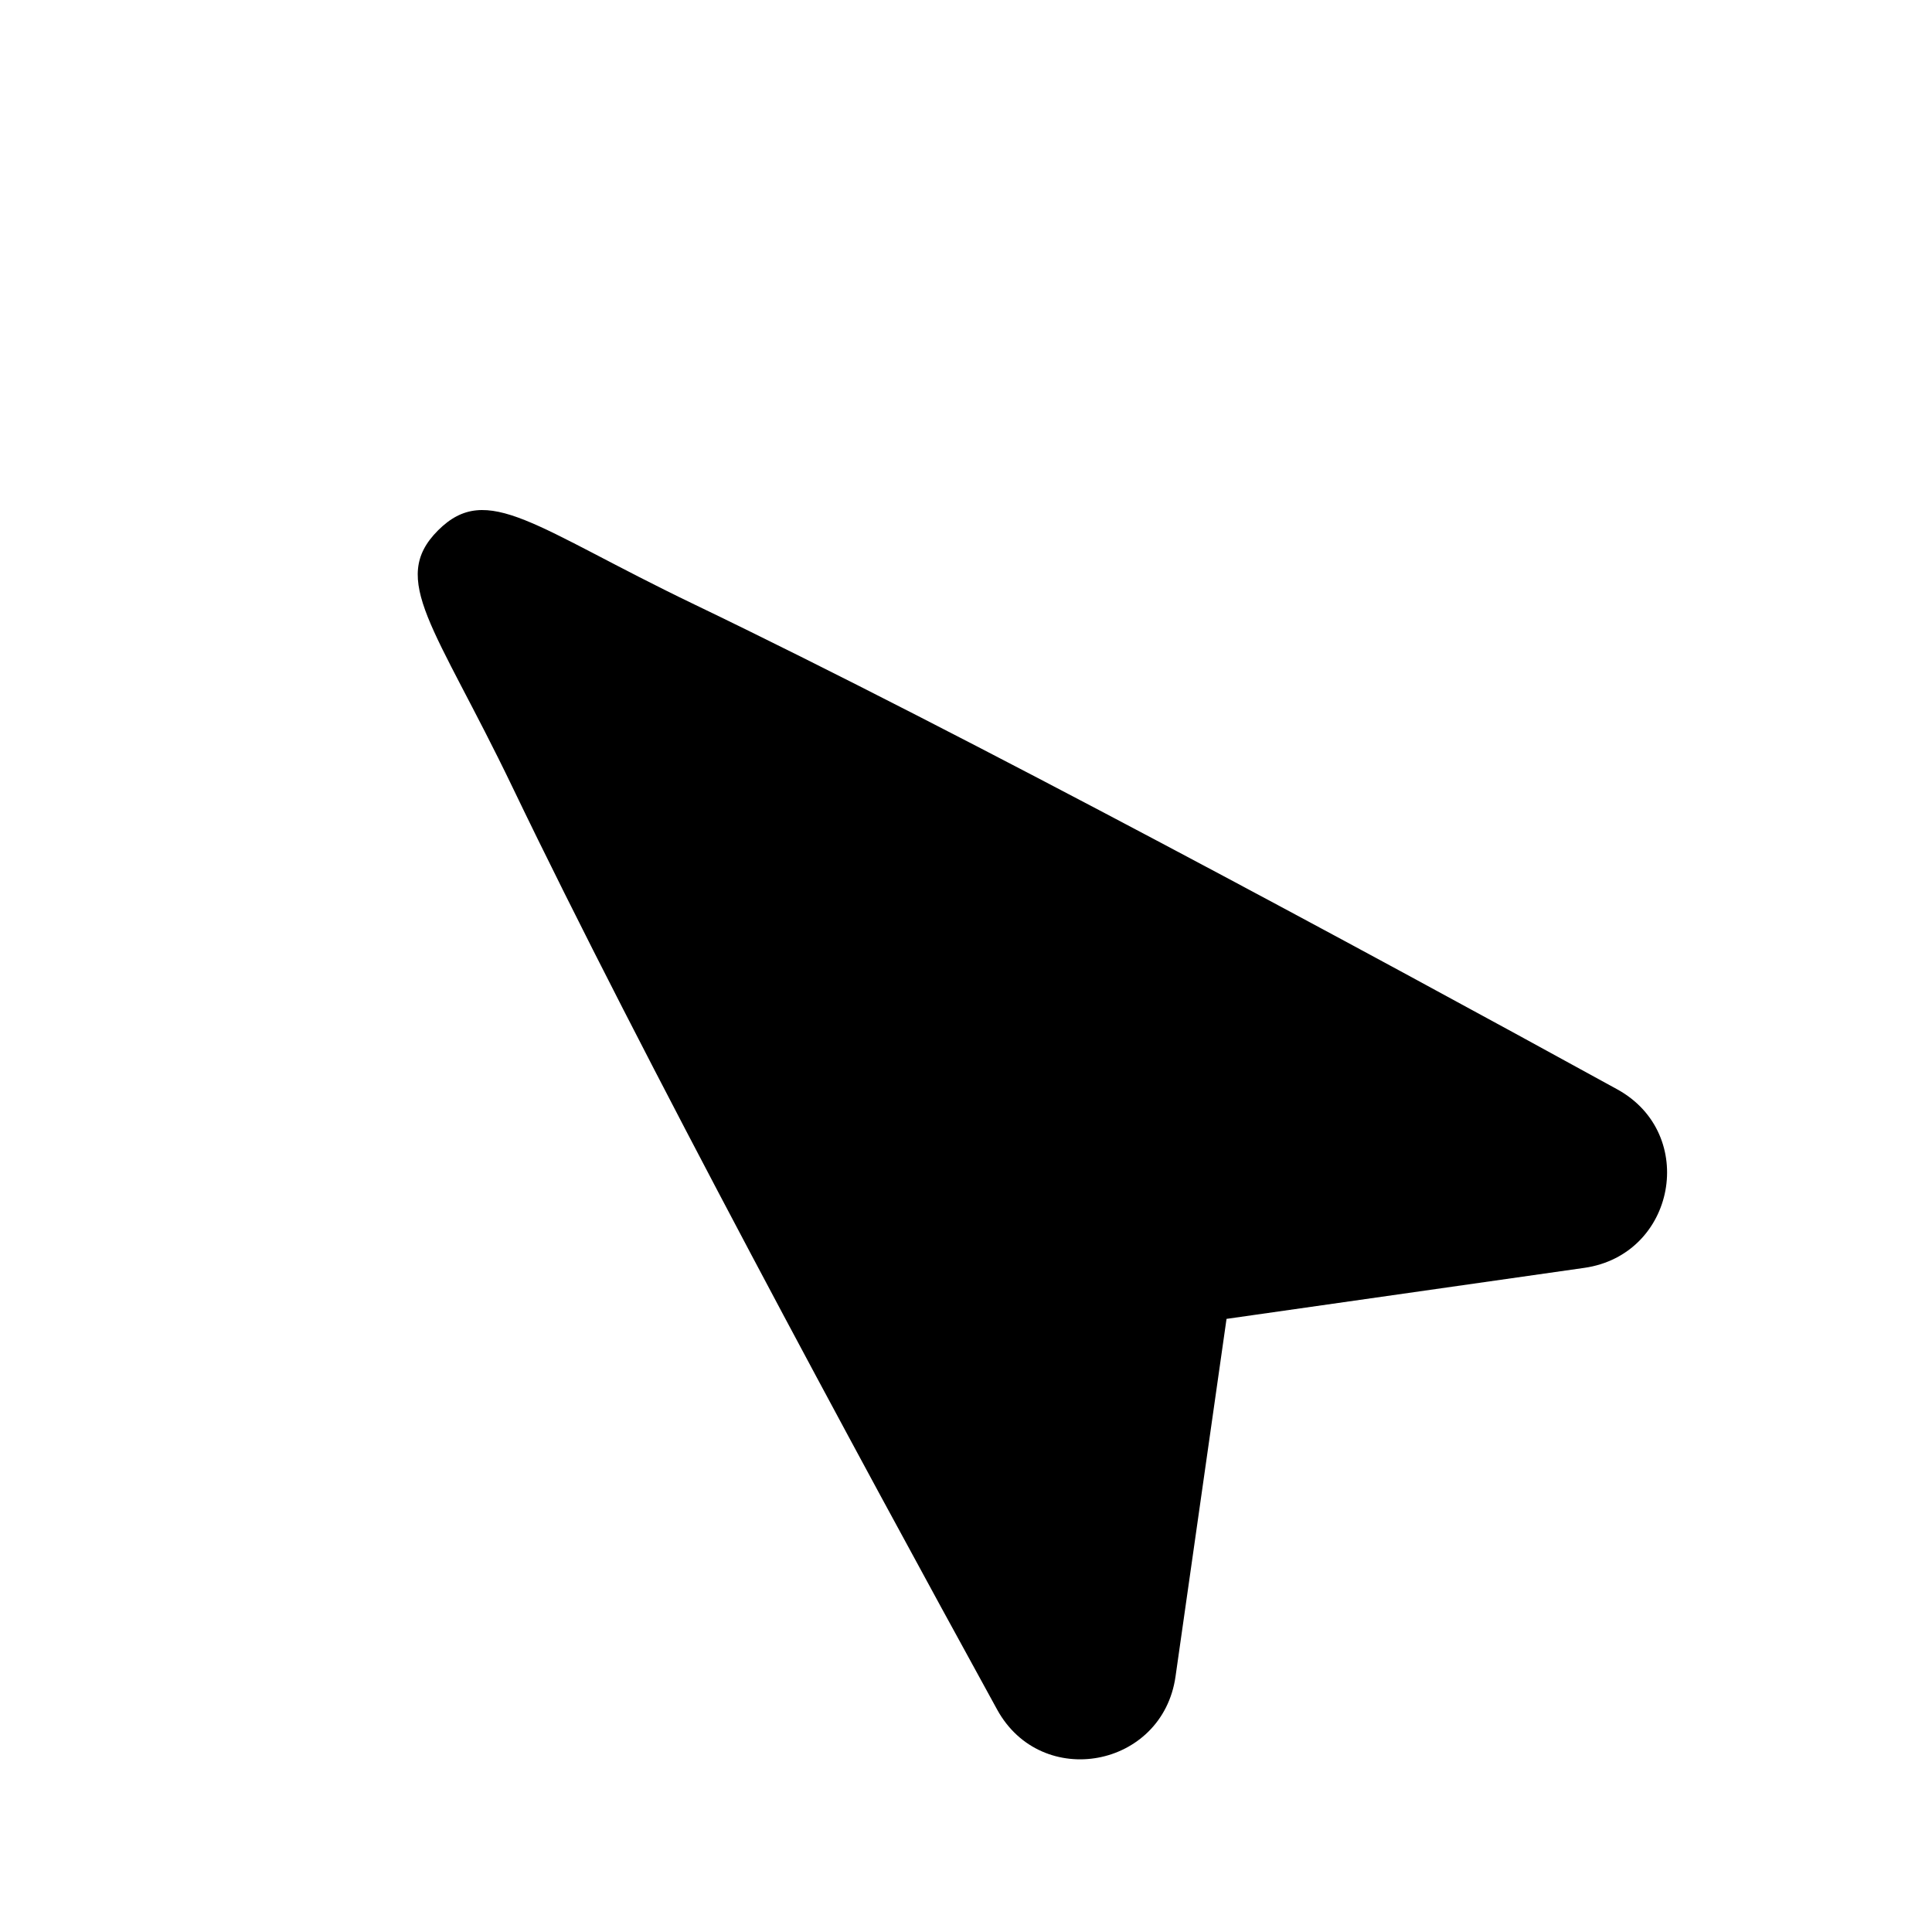 <svg width="20" height="20" viewBox="0 0 20 20" fill="none" xmlns="http://www.w3.org/2000/svg">
    <path d="M4.535 5.49c-.511.511-.029.998.767 2.652 1.344 2.798 3.567 6.909 5.02 9.555.46.838 1.712.605 1.847-.342l.528-3.702 3.703-.528c.947-.135 1.18-1.387.342-1.848-2.646-1.453-6.757-3.675-9.554-5.02-1.655-.795-2.142-1.277-2.653-.767z" fill="currentColor"/>
</svg>
